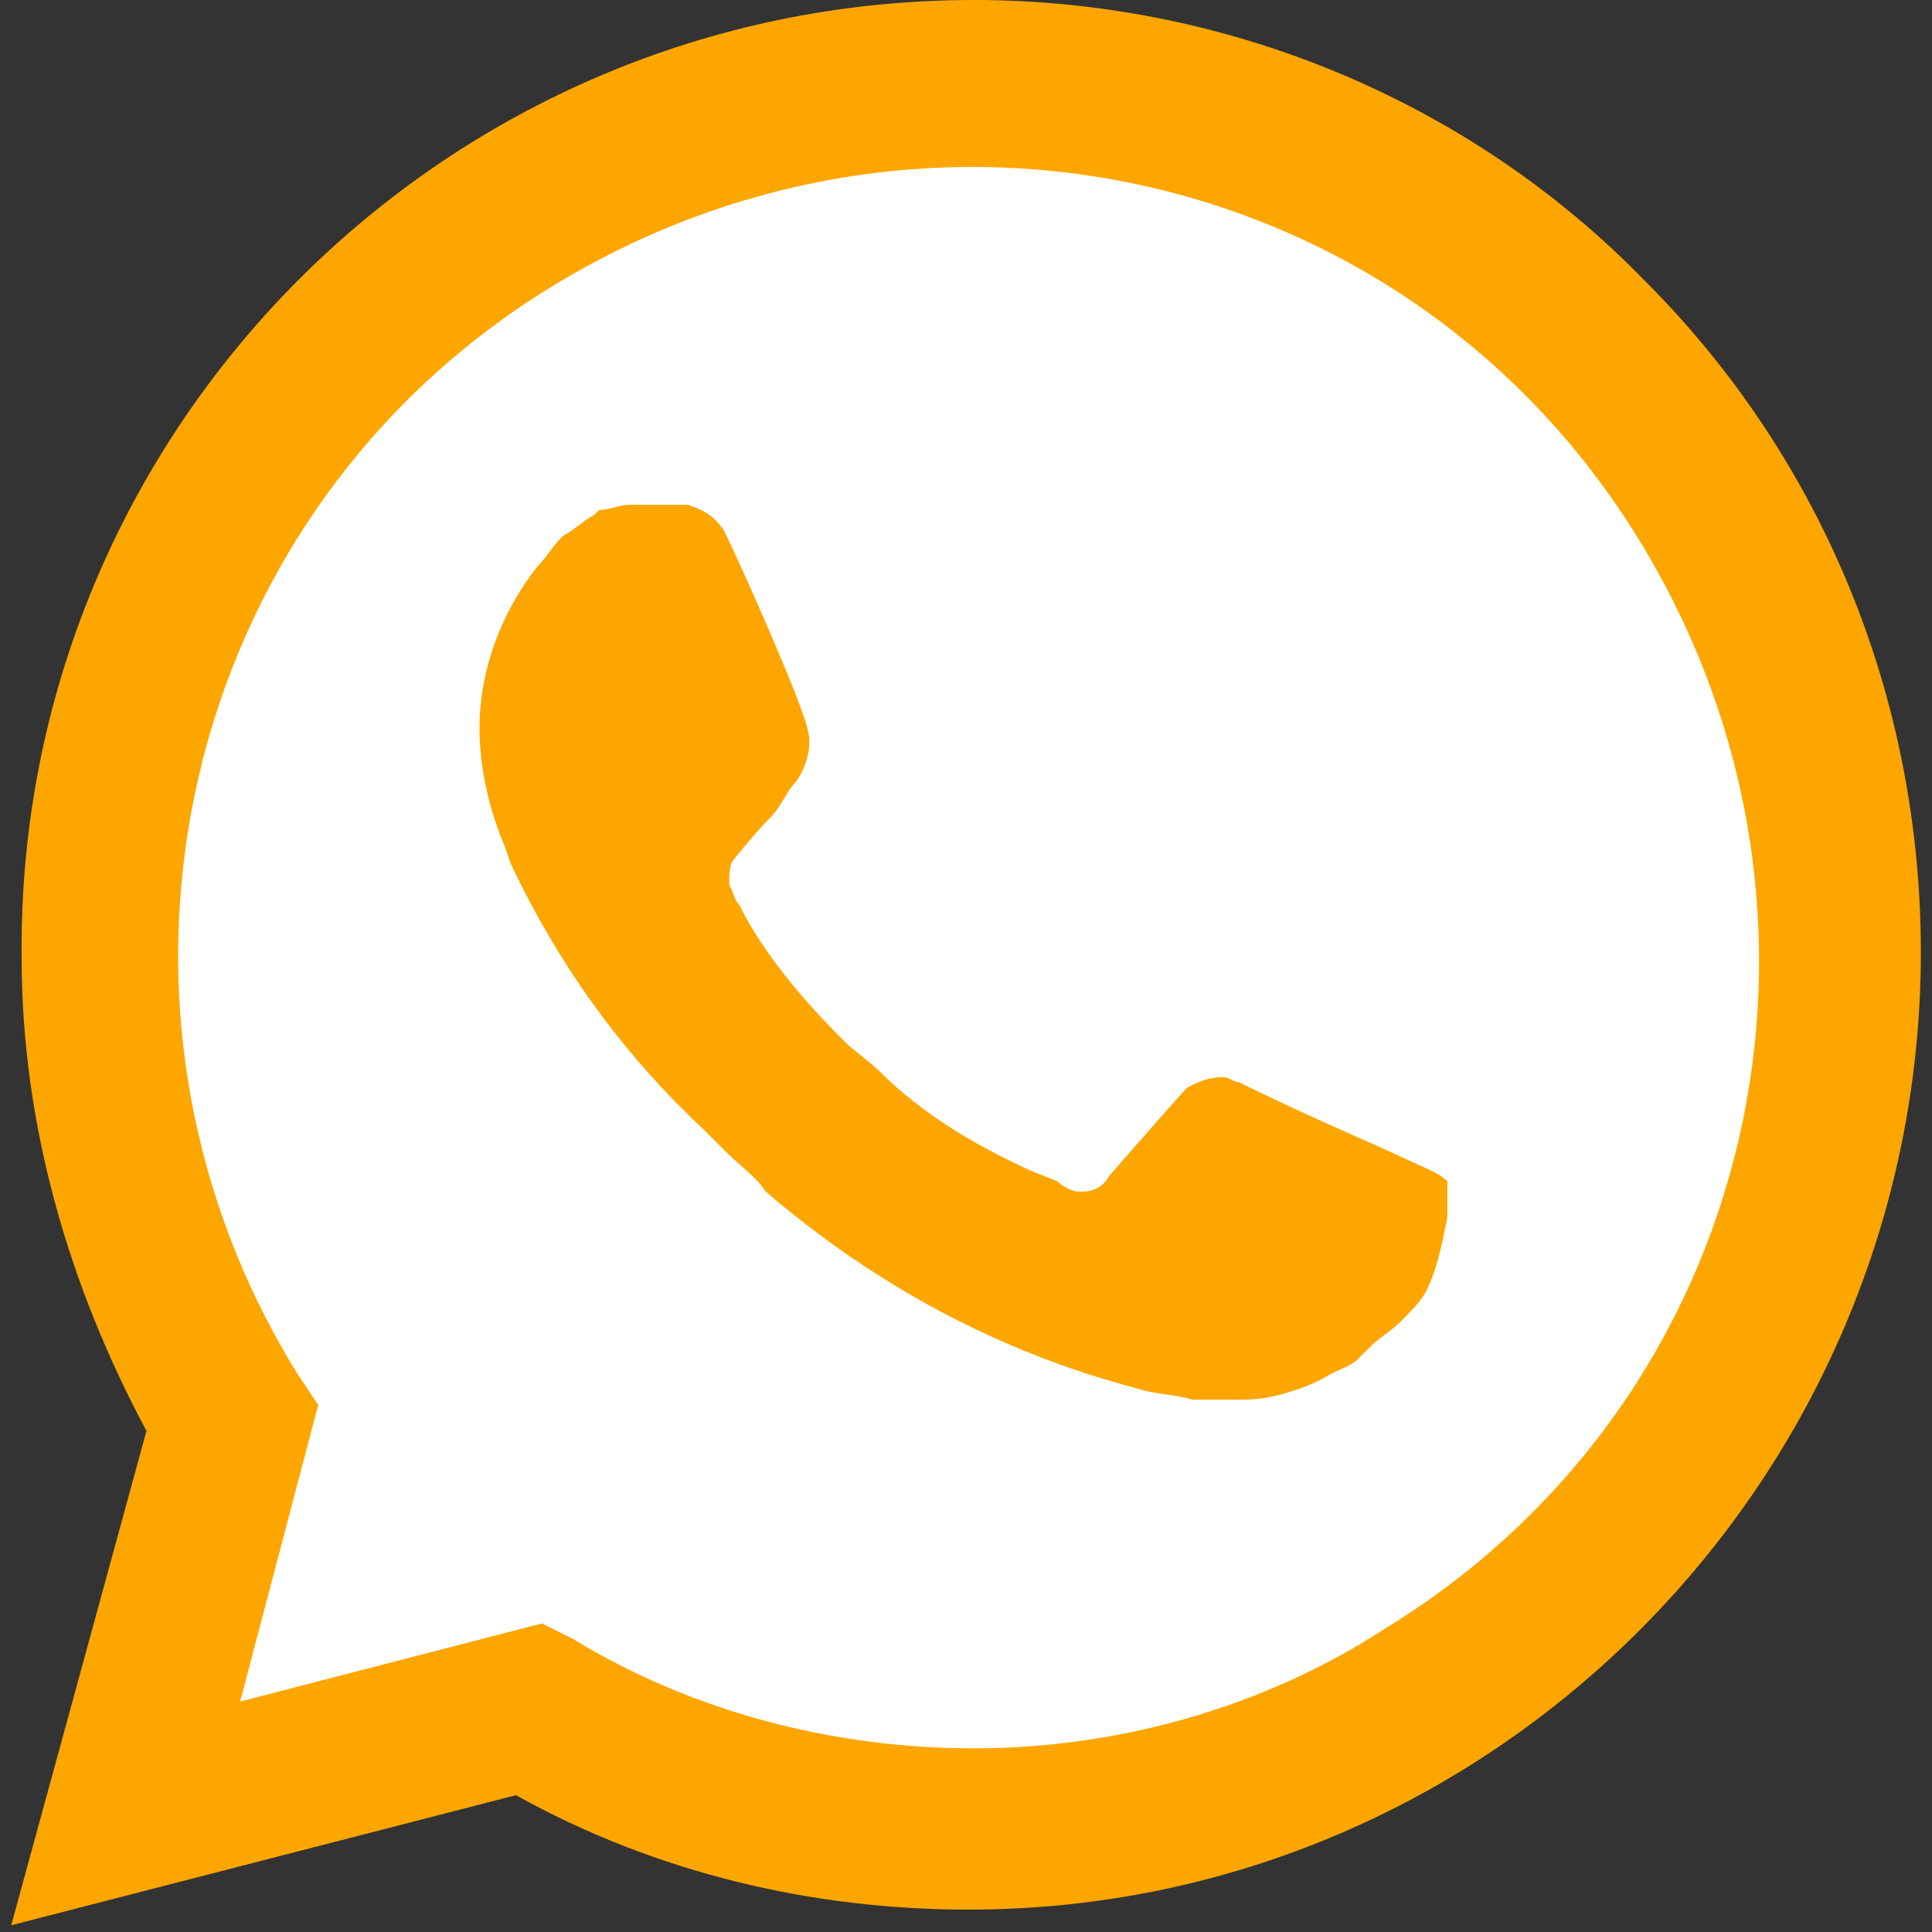  <svg
              width="31"
              height="31"
              viewBox="0 0 31 31"
              fill="none"
              xmlns="http://www.w3.org/2000/svg"
            >
              <rect x="0" y="0" width="31" height="31" fill="#333333" stroke="none"/>
              <g clip-path="url(#clip0_1_3393)">
                <path
                  d="M8.278 26.55L8.779 26.801C10.867 28.053 13.204 28.638 15.542 28.638C22.889 28.638 28.901 22.626 28.901 15.279C28.901 11.772 27.481 8.349 24.977 5.845C22.472 3.34 19.132 1.92 15.542 1.92C8.195 1.92 2.183 7.932 2.267 15.363C2.267 17.867 3.018 20.288 4.271 22.376L4.605 22.877L3.269 27.803L8.278 26.55Z"
                  fill="white"
                />
                <path
                  d="M26.396 4.509C23.557 1.586 19.633 0 15.626 0C7.109 0 0.263 6.93 0.347 15.362C0.347 18.034 1.098 20.622 2.35 22.96L0.18 30.892L8.278 28.805C10.533 30.057 13.037 30.641 15.542 30.641C23.975 30.641 30.821 23.712 30.821 15.279C30.821 11.188 29.235 7.347 26.396 4.509ZM15.626 28.053C13.371 28.053 11.117 27.469 9.197 26.3L8.696 26.049L3.853 27.302L5.106 22.543L4.772 22.042C1.098 16.114 2.851 8.266 8.863 4.592C14.874 0.918 22.639 2.672 26.312 8.683C29.986 14.694 28.233 22.459 22.221 26.133C20.301 27.385 17.963 28.053 15.626 28.053ZM22.973 18.786L22.055 18.368C22.055 18.368 20.719 17.784 19.884 17.366C19.8 17.366 19.717 17.283 19.633 17.283C19.383 17.283 19.216 17.366 19.049 17.45C19.049 17.45 18.965 17.533 17.796 18.869C17.713 19.036 17.546 19.119 17.379 19.119H17.295C17.212 19.119 17.045 19.036 16.962 18.953L16.544 18.786C15.626 18.368 14.791 17.867 14.123 17.199C13.956 17.032 13.705 16.865 13.538 16.698C12.954 16.114 12.369 15.446 11.952 14.694L11.868 14.527C11.785 14.444 11.785 14.361 11.701 14.194C11.701 14.027 11.701 13.86 11.785 13.776C11.785 13.776 12.119 13.359 12.369 13.108C12.536 12.941 12.62 12.691 12.787 12.524C12.954 12.273 13.037 11.939 12.954 11.689C12.87 11.271 11.868 9.017 11.618 8.516C11.451 8.266 11.284 8.182 11.034 8.099H10.783C10.616 8.099 10.366 8.099 10.115 8.099C9.948 8.099 9.781 8.182 9.614 8.182L9.531 8.266C9.364 8.349 9.197 8.516 9.03 8.6C8.863 8.767 8.779 8.934 8.612 9.101C8.028 9.852 7.694 10.77 7.694 11.689C7.694 12.357 7.861 13.025 8.111 13.609L8.195 13.86C8.946 15.446 9.948 16.865 11.284 18.118L11.618 18.452C11.868 18.702 12.119 18.869 12.286 19.119C14.039 20.622 16.043 21.708 18.297 22.292C18.548 22.376 18.882 22.376 19.132 22.459C19.383 22.459 19.717 22.459 19.967 22.459C20.385 22.459 20.886 22.292 21.22 22.125C21.47 21.958 21.637 21.958 21.804 21.791L21.971 21.624C22.138 21.457 22.305 21.374 22.472 21.207C22.639 21.04 22.806 20.873 22.889 20.706C23.056 20.372 23.14 19.954 23.223 19.537C23.223 19.37 23.223 19.119 23.223 18.953C23.223 18.953 23.14 18.869 22.973 18.786Z"
                  fill="#FDA600"
                />
              </g>
              <defs>
                <clipPath id="clip0_1_3393">
                  <rect width="31" height="31" fill="white" />
                </clipPath>
              </defs>
            </svg>